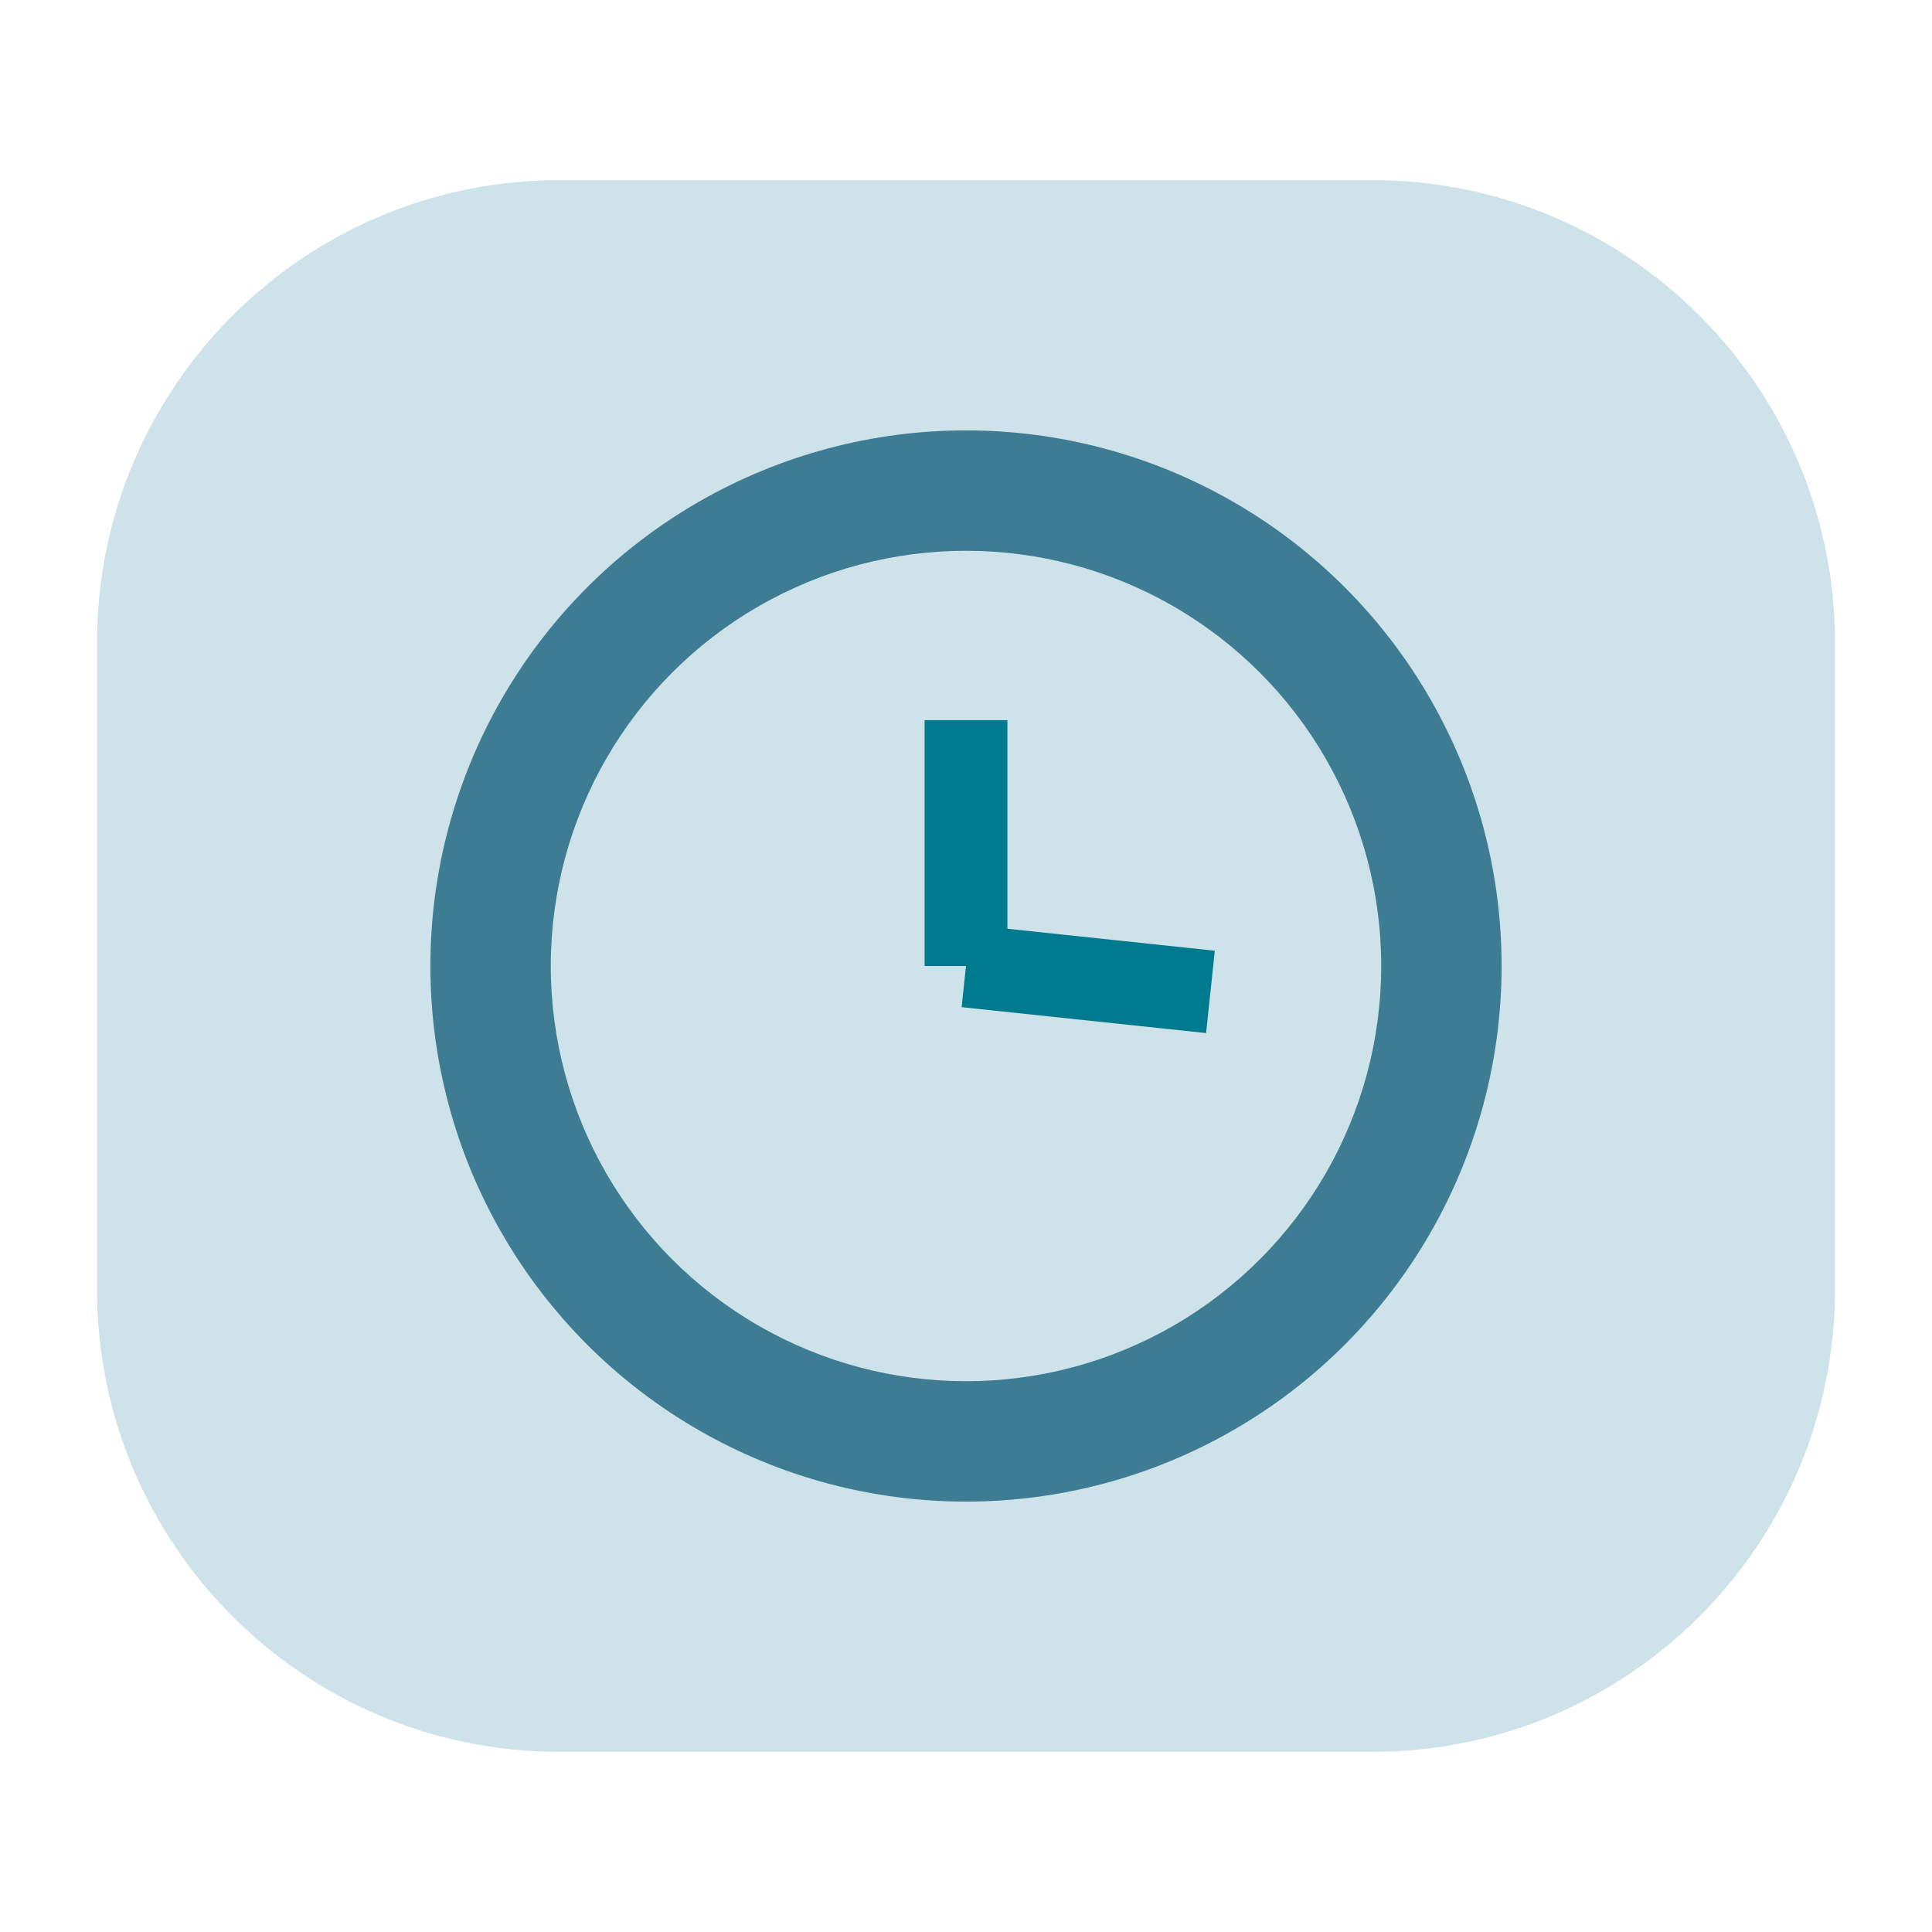 <?xml version="1.0" encoding="utf-8"?>
<!-- Generator: Adobe Illustrator 21.0.0, SVG Export Plug-In . SVG Version: 6.00 Build 0)  -->
<svg version="1.1" id="Layer_1" xmlns="http://www.w3.org/2000/svg" xmlns:xlink="http://www.w3.org/1999/xlink" x="0px" y="0px"
	 viewBox="0 0 70 70" enable-background="new 0 0 70 70" xml:space="preserve">
<path fill="#CEE3E9" d="M49.727,63.473H20.273c-9.255,0-16.758-7.503-16.758-16.758V23.285c0-9.255,7.503-16.758,16.758-16.758
	h29.454c9.255,0,16.758,7.503,16.758,16.758v23.429C66.485,55.97,58.982,63.473,49.727,63.473z"/>
<circle fill="#3E7C94" cx="35" cy="35" r="19.406"/>
<circle fill="#CEE3E9" cx="35" cy="35" r="15.044"/>
<line fill="#00AEEF" stroke="#007A8E" stroke-width="3" stroke-miterlimit="10" x1="35" y1="35" x2="35" y2="26.094"/>
<line fill="#00AEEF" stroke="#007A8E" stroke-width="3" stroke-miterlimit="10" x1="43.857" y1="35.938" x2="35" y2="35"/>
</svg>
